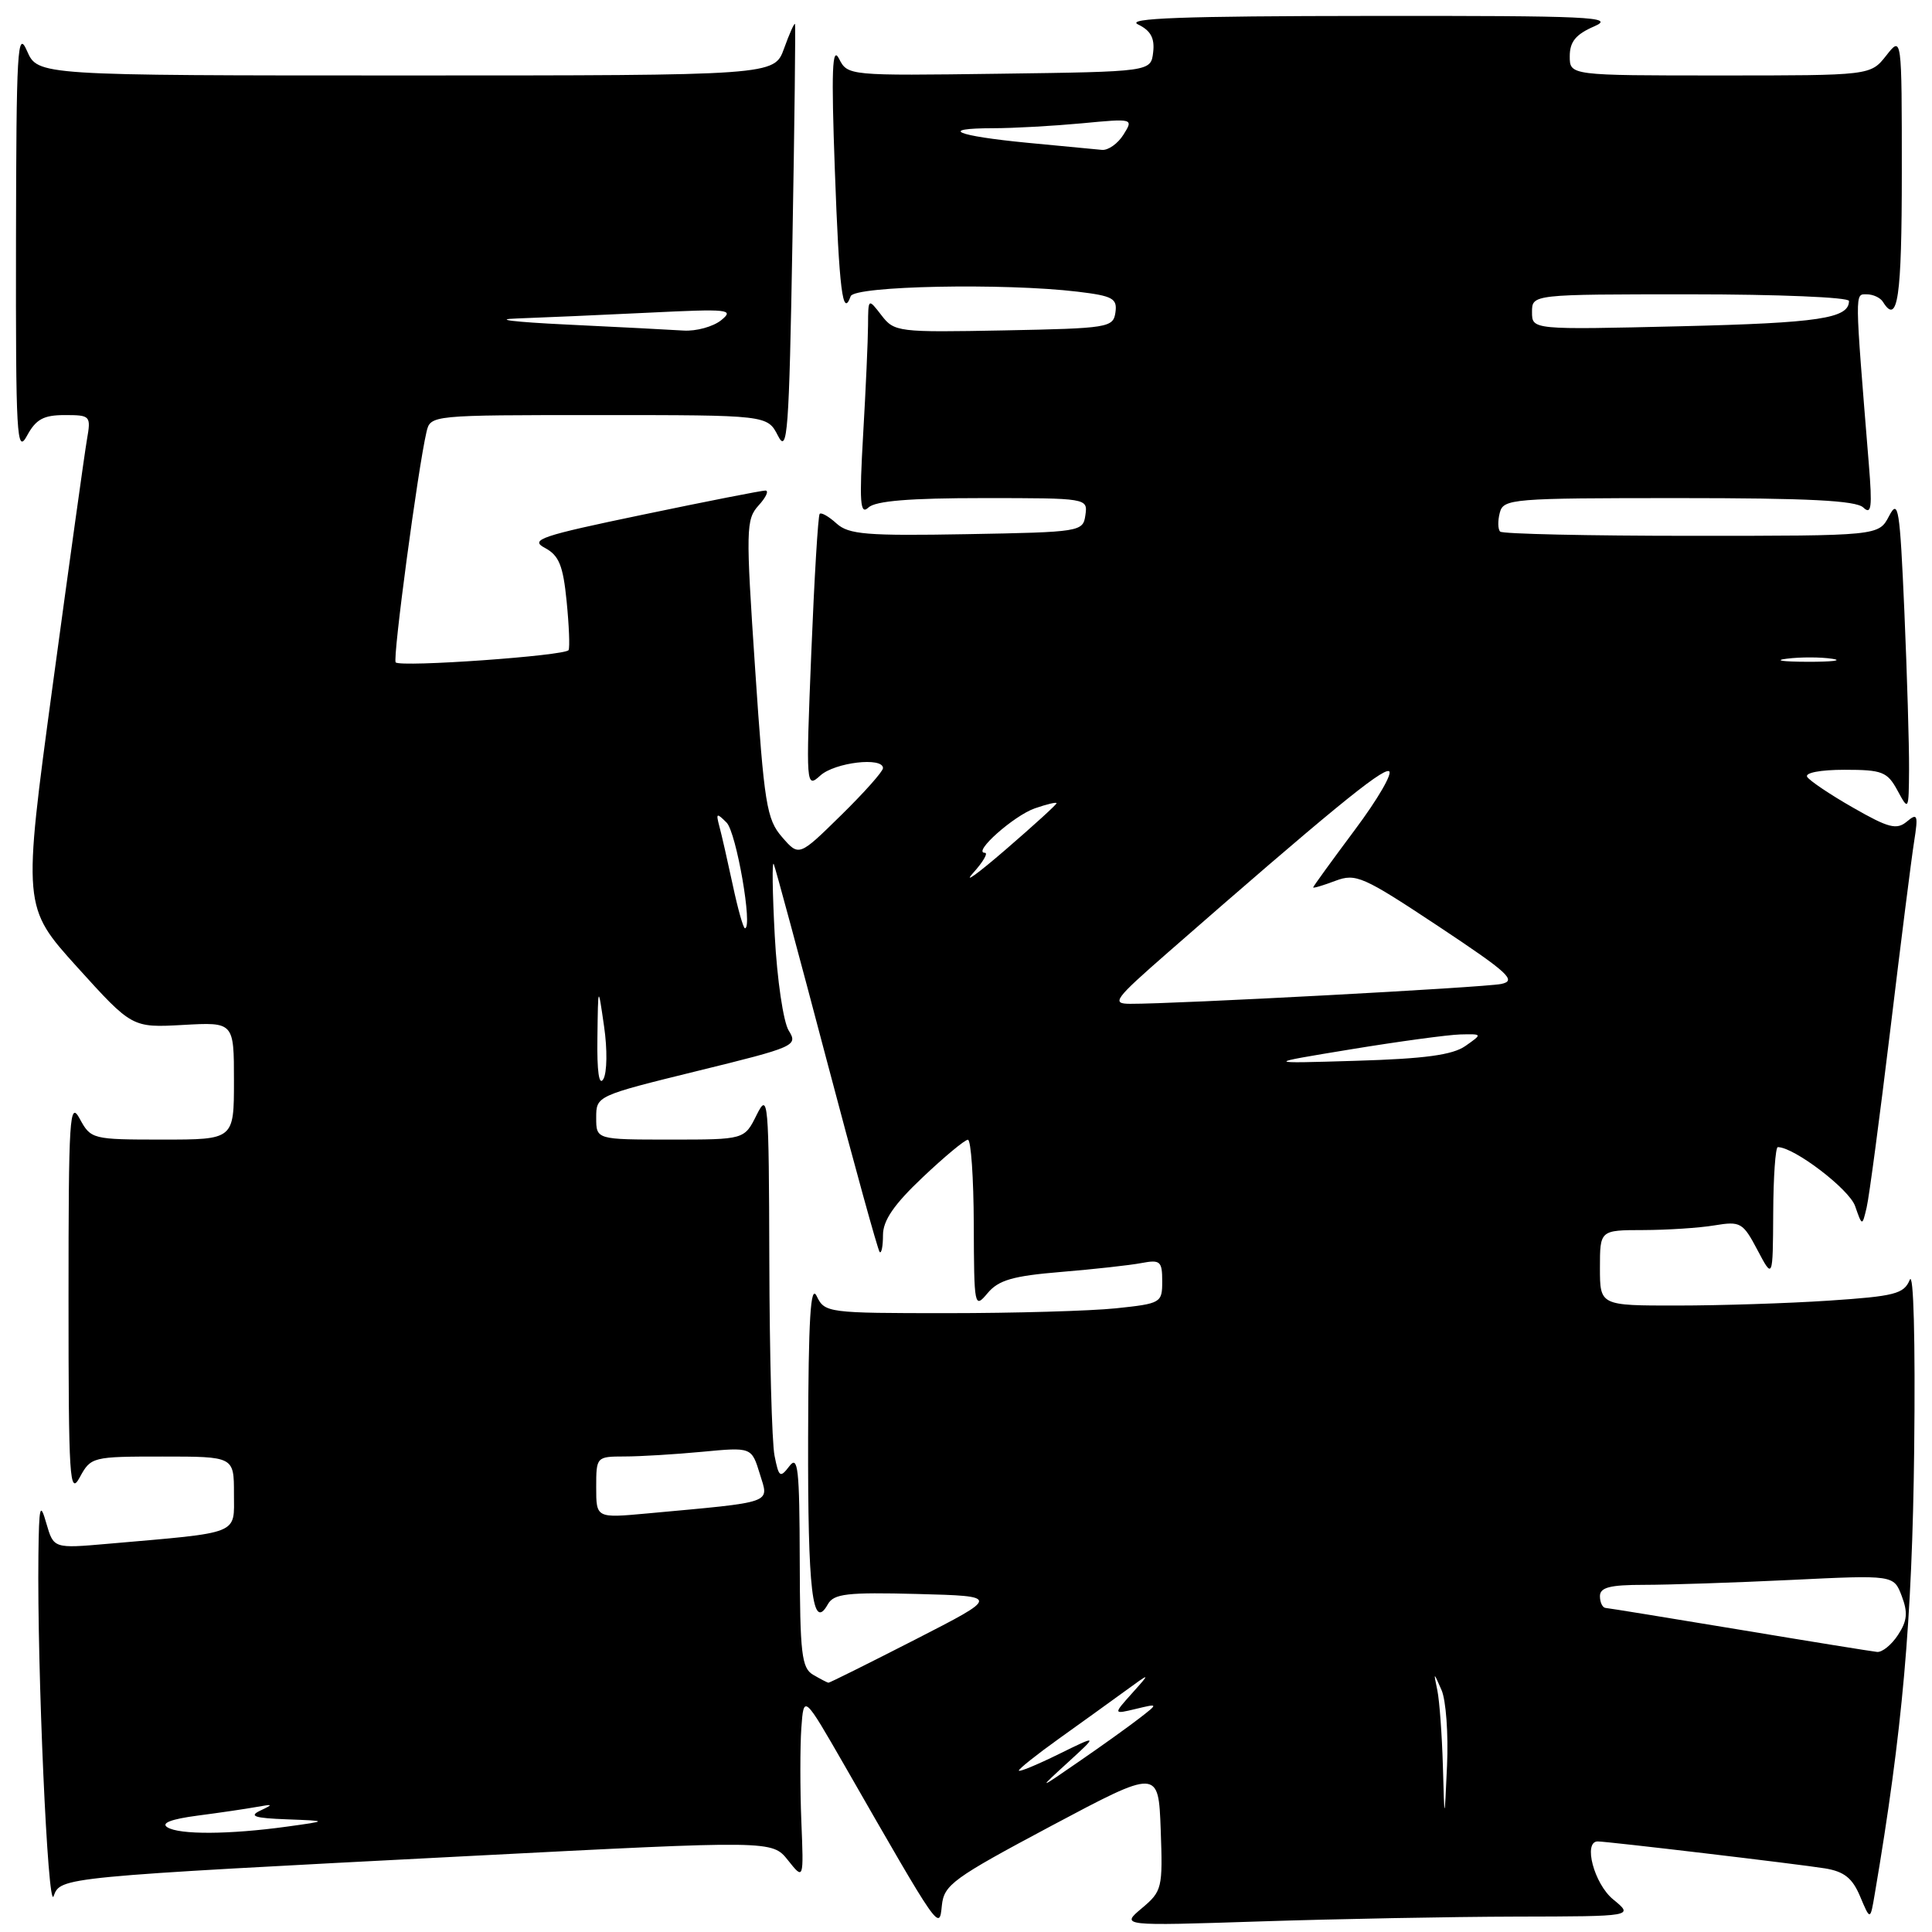 <?xml version="1.0" encoding="UTF-8" standalone="no"?>
<!DOCTYPE svg PUBLIC "-//W3C//DTD SVG 1.1//EN" "http://www.w3.org/Graphics/SVG/1.1/DTD/svg11.dtd" >
<svg xmlns="http://www.w3.org/2000/svg" xmlns:xlink="http://www.w3.org/1999/xlink" version="1.1" viewBox="0 0 256 256">
 <g >
 <path fill="currentColor"
d=" M 139.30 241.94 C 153.50 234.39 153.50 234.39 153.80 242.44 C 154.08 250.20 153.99 250.59 151.30 252.85 C 148.50 255.20 148.50 255.20 166.91 254.60 C 177.04 254.27 192.34 253.98 200.91 253.96 C 216.50 253.93 216.50 253.93 213.75 251.68 C 211.23 249.62 209.74 244.00 211.71 244.00 C 212.99 244.00 238.43 247.02 241.82 247.57 C 244.37 247.99 245.46 248.86 246.48 251.30 C 247.82 254.48 247.82 254.48 248.41 250.99 C 252.09 229.36 253.38 214.81 253.64 192.00 C 253.80 177.55 253.56 168.36 253.05 169.59 C 252.28 171.45 251.06 171.76 242.34 172.34 C 236.93 172.70 227.89 172.99 222.25 172.99 C 212.00 173.00 212.00 173.00 212.00 168.00 C 212.00 163.00 212.00 163.00 217.75 162.99 C 220.91 162.98 225.15 162.71 227.17 162.37 C 230.63 161.80 230.94 161.98 232.87 165.63 C 234.91 169.50 234.91 169.50 234.96 160.75 C 234.98 155.94 235.26 152.00 235.57 152.00 C 237.73 152.00 245.03 157.57 245.81 159.81 C 246.75 162.50 246.75 162.50 247.34 160.00 C 247.67 158.62 249.07 148.05 250.47 136.50 C 251.86 124.95 253.28 113.71 253.63 111.52 C 254.19 107.97 254.08 107.68 252.66 108.87 C 251.31 109.99 250.24 109.71 245.56 107.03 C 242.52 105.30 239.78 103.45 239.46 102.94 C 239.13 102.40 241.22 102.00 244.41 102.00 C 249.41 102.00 250.08 102.26 251.43 104.75 C 252.90 107.47 252.92 107.44 252.96 101.91 C 252.98 98.83 252.70 89.44 252.34 81.04 C 251.74 67.28 251.54 66.03 250.31 68.38 C 248.94 71.00 248.94 71.00 224.13 71.00 C 210.49 71.00 199.08 70.75 198.78 70.44 C 198.47 70.14 198.45 69.01 198.73 67.94 C 199.21 66.09 200.30 66.00 222.42 66.00 C 239.60 66.00 245.94 66.32 246.90 67.25 C 247.97 68.27 248.10 67.23 247.63 61.50 C 245.74 38.21 245.75 39.00 247.36 39.00 C 248.20 39.00 249.16 39.45 249.50 40.00 C 251.46 43.17 252.00 39.45 252.00 22.87 C 252.00 4.73 252.00 4.73 249.93 7.37 C 247.85 10.00 247.85 10.00 227.93 10.00 C 208.00 10.00 208.00 10.00 208.00 7.45 C 208.00 5.53 208.80 4.55 211.25 3.49 C 214.13 2.24 210.78 2.08 181.50 2.11 C 156.63 2.13 149.07 2.41 150.80 3.24 C 152.47 4.05 153.02 5.05 152.80 6.92 C 152.50 9.50 152.50 9.50 132.41 9.77 C 112.41 10.04 112.32 10.03 111.17 7.77 C 110.27 6.01 110.14 9.30 110.62 22.50 C 111.20 38.49 111.66 42.21 112.72 39.25 C 113.21 37.88 133.05 37.48 142.80 38.65 C 147.46 39.21 148.06 39.55 147.80 41.40 C 147.51 43.41 146.87 43.51 133.03 43.78 C 118.98 44.05 118.50 43.99 116.80 41.78 C 115.04 39.50 115.04 39.50 115.02 43.09 C 115.01 45.07 114.72 51.60 114.37 57.59 C 113.85 66.64 113.97 68.29 115.07 67.25 C 116.00 66.37 120.55 66.00 130.27 66.00 C 144.08 66.00 144.14 66.01 143.82 68.25 C 143.51 70.46 143.21 70.51 128.11 70.78 C 114.82 71.02 112.46 70.82 110.85 69.37 C 109.83 68.44 108.82 67.86 108.61 68.09 C 108.40 68.32 107.90 76.60 107.50 86.50 C 106.78 104.28 106.80 104.48 108.71 102.75 C 110.64 101.02 117.00 100.27 117.00 101.78 C 117.00 102.22 114.50 105.03 111.44 108.03 C 105.87 113.50 105.87 113.50 103.63 110.92 C 101.58 108.56 101.26 106.59 100.06 88.64 C 98.81 70.07 98.84 68.83 100.52 66.97 C 101.51 65.89 101.91 65.00 101.42 65.00 C 100.93 65.00 93.63 66.43 85.21 68.19 C 71.61 71.02 70.15 71.51 72.20 72.60 C 74.07 73.60 74.61 74.92 75.08 79.66 C 75.40 82.87 75.52 85.79 75.34 86.14 C 74.96 86.89 53.11 88.44 52.43 87.77 C 52.00 87.33 55.37 62.13 56.51 57.25 C 57.04 55.00 57.04 55.00 79.36 55.00 C 101.68 55.00 101.68 55.00 103.09 57.75 C 104.34 60.20 104.56 57.36 105.00 32.00 C 105.28 16.32 105.43 3.35 105.34 3.18 C 105.25 3.00 104.60 4.46 103.89 6.43 C 102.60 10.00 102.60 10.00 53.80 10.00 C 5.01 10.00 5.01 10.00 3.58 6.75 C 2.31 3.84 2.16 6.49 2.12 32.00 C 2.08 57.81 2.22 60.24 3.57 57.75 C 4.76 55.55 5.77 55.00 8.58 55.00 C 11.99 55.00 12.07 55.09 11.52 58.25 C 11.21 60.04 9.17 74.70 6.98 90.83 C 3.01 120.16 3.01 120.16 10.25 128.17 C 17.50 136.18 17.50 136.18 24.25 135.81 C 31.00 135.43 31.00 135.43 31.00 143.22 C 31.00 151.00 31.00 151.00 21.53 151.00 C 12.23 151.00 12.04 150.95 10.57 148.25 C 9.22 145.75 9.08 147.95 9.08 172.00 C 9.08 196.05 9.22 198.25 10.57 195.75 C 12.04 193.05 12.23 193.00 21.53 193.00 C 31.00 193.00 31.00 193.00 31.00 197.91 C 31.00 203.43 32.05 203.01 14.30 204.56 C 7.11 205.19 7.11 205.19 6.14 201.85 C 5.31 198.94 5.17 199.49 5.09 206.09 C 4.91 221.16 6.34 253.31 7.10 251.26 C 8.04 248.72 7.81 248.74 62.41 245.92 C 102.31 243.86 102.31 243.86 104.41 246.49 C 106.50 249.12 106.50 249.12 106.18 241.29 C 106.01 236.99 106.01 231.45 106.18 228.99 C 106.50 224.53 106.50 224.53 111.95 234.01 C 124.57 256.01 124.46 255.85 124.80 252.50 C 125.08 249.74 126.26 248.89 139.30 241.94 Z  M 22.17 242.12 C 21.30 241.57 22.68 241.04 26.17 240.58 C 29.10 240.20 32.62 239.68 34.00 239.43 C 36.20 239.03 36.26 239.08 34.50 239.91 C 32.94 240.65 33.70 240.91 38.00 241.07 C 43.50 241.28 43.50 241.28 38.00 242.04 C 30.39 243.09 23.75 243.13 22.17 242.12 Z  M 191.19 234.00 C 191.07 229.88 190.74 225.38 190.46 224.00 C 189.94 221.50 189.94 221.50 191.01 223.94 C 191.60 225.28 191.93 229.78 191.74 233.94 C 191.40 241.50 191.40 241.50 191.19 234.00 Z  M 141.50 233.53 C 145.50 229.87 145.50 229.87 140.25 232.45 C 137.36 233.87 135.00 234.84 135.00 234.61 C 135.00 234.38 137.36 232.50 140.25 230.43 C 143.14 228.37 147.07 225.53 149.00 224.13 C 152.50 221.58 152.50 221.58 150.00 224.37 C 147.50 227.16 147.50 227.16 150.50 226.44 C 153.50 225.72 153.50 225.72 151.00 227.66 C 149.62 228.73 146.03 231.31 143.00 233.39 C 137.50 237.19 137.50 237.19 141.50 233.53 Z  M 107.75 221.92 C 106.22 221.03 106.00 219.15 105.97 206.70 C 105.94 194.62 105.74 192.76 104.60 194.27 C 103.37 195.88 103.20 195.76 102.63 192.89 C 102.28 191.16 101.97 179.57 101.94 167.12 C 101.88 145.59 101.79 144.66 100.25 147.75 C 98.64 151.00 98.64 151.00 88.82 151.00 C 79.00 151.00 79.00 151.00 79.00 148.10 C 79.00 145.21 79.04 145.20 92.40 141.91 C 105.37 138.73 105.76 138.56 104.51 136.56 C 103.80 135.42 102.97 129.81 102.66 124.00 C 102.35 118.22 102.29 113.95 102.53 114.50 C 102.76 115.05 105.92 126.74 109.54 140.48 C 113.17 154.22 116.32 165.66 116.56 165.90 C 116.80 166.14 117.00 165.13 117.00 163.65 C 117.00 161.72 118.46 159.59 122.25 156.01 C 125.14 153.27 127.84 151.03 128.25 151.02 C 128.66 151.01 129.01 156.06 129.03 162.25 C 129.07 173.20 129.11 173.44 130.86 171.35 C 132.31 169.62 134.19 169.07 140.58 168.54 C 144.94 168.18 149.74 167.65 151.25 167.36 C 153.74 166.89 154.00 167.11 154.00 169.78 C 154.00 172.64 153.84 172.73 147.85 173.36 C 144.47 173.71 134.42 174.00 125.51 174.00 C 109.69 174.00 109.28 173.95 108.22 171.75 C 107.40 170.05 107.12 174.66 107.08 190.50 C 107.03 210.93 107.66 216.22 109.69 212.58 C 110.48 211.17 112.23 210.97 121.56 211.21 C 132.50 211.50 132.50 211.50 121.27 217.25 C 115.09 220.41 109.91 222.99 109.77 222.97 C 109.62 222.95 108.71 222.48 107.75 221.92 Z  M 230.50 215.94 C 221.15 214.39 213.16 213.09 212.75 213.06 C 212.34 213.03 212.00 212.32 212.00 211.50 C 212.00 210.34 213.32 210.00 217.84 210.00 C 221.05 210.00 229.81 209.71 237.31 209.35 C 250.93 208.69 250.93 208.69 251.99 211.48 C 252.82 213.66 252.72 214.78 251.50 216.63 C 250.65 217.94 249.40 218.95 248.73 218.89 C 248.05 218.82 239.85 217.50 230.50 215.94 Z  M 79.00 197.08 C 79.00 193.03 79.03 193.00 82.75 192.99 C 84.81 192.99 89.44 192.71 93.04 192.37 C 99.59 191.75 99.59 191.75 100.68 195.30 C 101.90 199.28 102.80 198.97 85.75 200.54 C 79.00 201.16 79.00 201.16 79.00 197.08 Z  M 79.16 137.50 C 79.25 130.50 79.25 130.50 80.04 135.98 C 80.49 139.03 80.44 142.14 79.95 142.98 C 79.38 143.96 79.09 142.01 79.16 137.50 Z  M 179.00 139.04 C 185.32 138.00 191.84 137.12 193.47 137.07 C 196.45 137.00 196.45 137.00 194.17 138.60 C 192.47 139.79 188.78 140.29 179.69 140.56 C 167.50 140.93 167.50 140.93 179.00 139.04 Z  M 154.74 126.22 C 175.81 107.80 183.06 101.85 184.03 102.18 C 184.61 102.37 182.59 105.86 179.54 109.94 C 176.50 114.02 174.00 117.46 174.00 117.59 C 174.00 117.72 175.32 117.33 176.93 116.72 C 179.66 115.69 180.58 116.10 190.60 122.74 C 199.89 128.91 201.02 129.94 198.92 130.38 C 196.65 130.85 155.76 133.04 149.74 133.01 C 147.22 133.00 147.65 132.42 154.74 126.22 Z  M 97.09 117.25 C 96.41 114.09 95.62 110.60 95.32 109.50 C 94.85 107.72 94.95 107.67 96.28 109.00 C 97.57 110.30 99.77 123.00 98.71 123.00 C 98.49 123.00 97.76 120.41 97.09 117.25 Z  M 128.92 115.70 C 130.26 114.22 130.97 113.00 130.50 113.00 C 128.80 113.00 134.33 108.08 137.12 107.11 C 138.71 106.56 140.00 106.25 140.00 106.43 C 140.00 106.61 136.96 109.38 133.25 112.58 C 129.54 115.78 127.59 117.19 128.92 115.70 Z  M 236.77 87.28 C 238.57 87.05 241.27 87.06 242.77 87.29 C 244.27 87.51 242.80 87.70 239.50 87.69 C 236.20 87.68 234.97 87.50 236.77 87.28 Z  M 75.00 43.00 C 68.12 42.67 65.20 42.31 68.50 42.20 C 71.80 42.08 79.67 41.74 86.00 41.43 C 96.56 40.91 97.34 40.99 95.56 42.43 C 94.49 43.29 92.24 43.91 90.56 43.80 C 88.88 43.69 81.88 43.33 75.00 43.00 Z  M 203.00 41.35 C 203.00 39.00 203.00 39.00 224.00 39.00 C 235.55 39.00 245.00 39.39 245.00 39.88 C 245.00 42.19 241.04 42.79 222.75 43.23 C 203.00 43.70 203.00 43.70 203.00 41.35 Z  M 136.14 18.92 C 126.64 18.00 124.27 17.00 131.58 16.99 C 134.29 16.99 139.58 16.69 143.35 16.34 C 150.19 15.69 150.21 15.70 148.86 17.85 C 148.12 19.03 146.84 19.94 146.01 19.86 C 145.18 19.79 140.74 19.36 136.14 18.92 Z "/>
</g>
</svg>